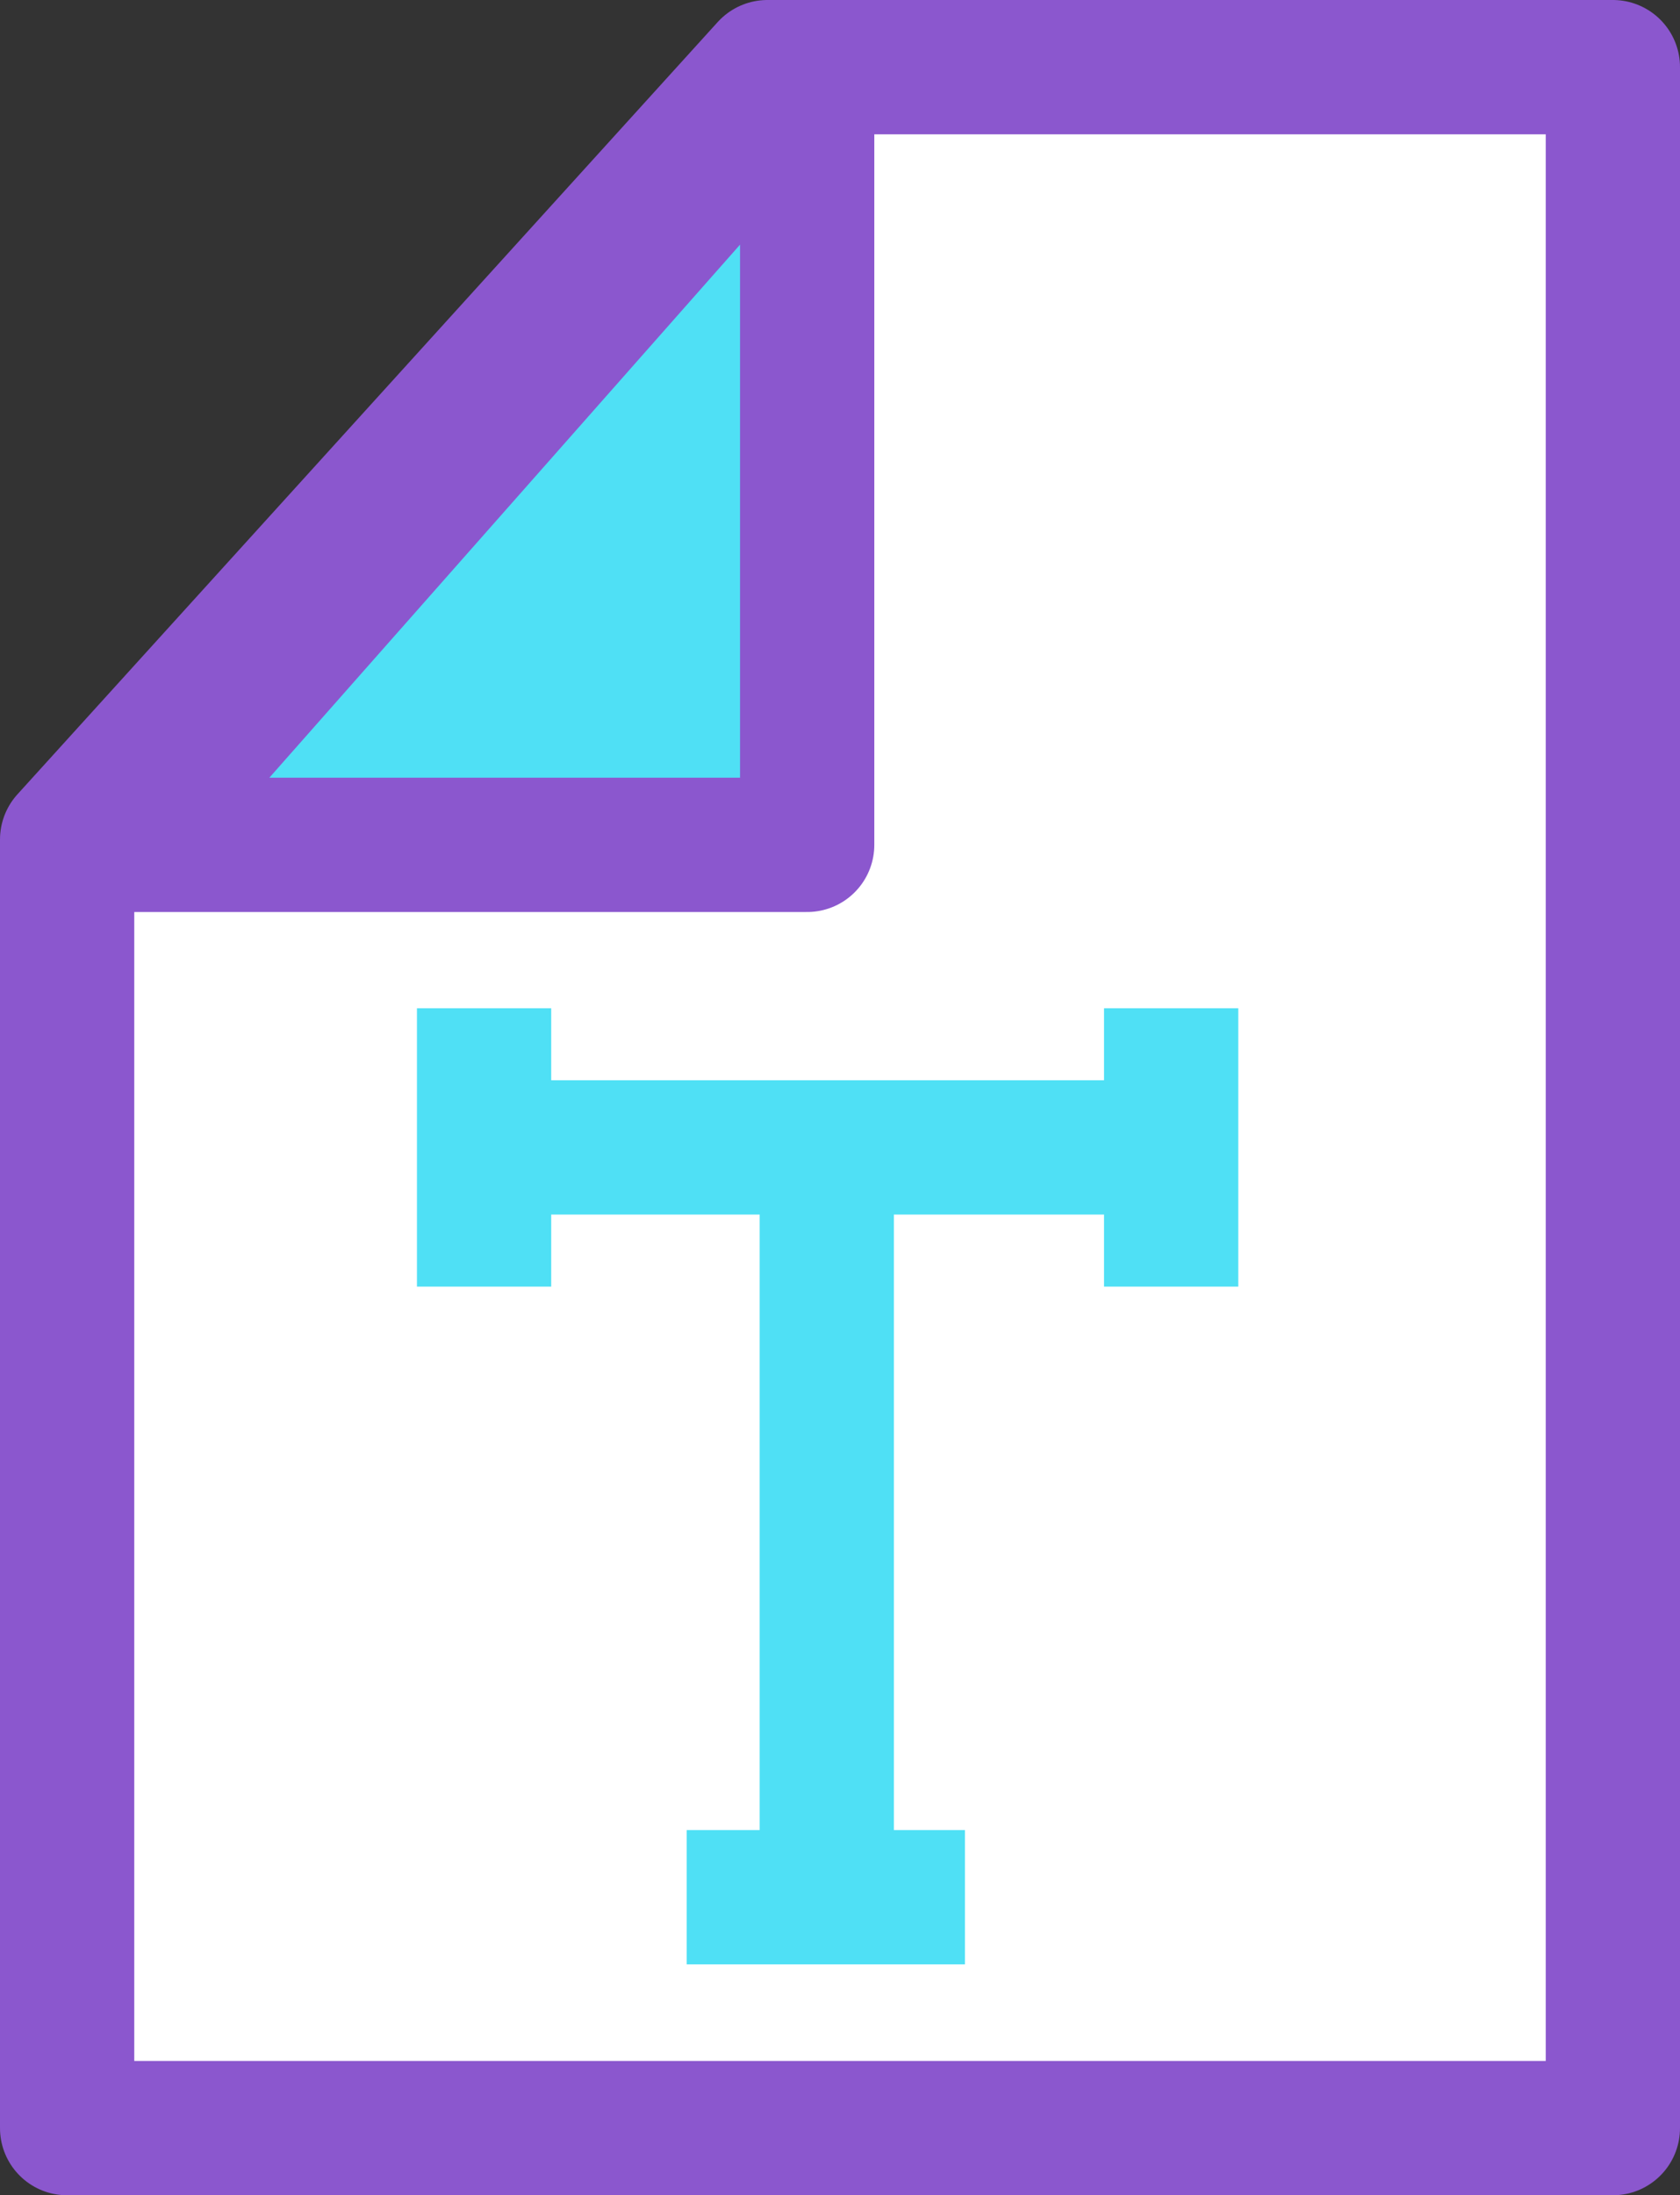 <svg xmlns="http://www.w3.org/2000/svg" width="25.026" height="32.688" viewBox="0 0 25.026 32.688">
  <rect x="0" y="0" width="25.026" height="32.688" fill="#333333" stroke="none"/>
  <g id="Grupo_13" data-name="Grupo 13" transform="translate(-790 -602)">
    <g id="Grupo_1" data-name="Grupo 1" transform="translate(816.21 629.813) rotate(180)">
      <g id="Grupo_8" data-name="Grupo 8" transform="translate(2.184 -3.875)">
        <g id="Grupo_7" data-name="Grupo 7">
          <g id="Grupo_265" data-name="Grupo 265">
            <path id="Trazado_2" data-name="Trazado 2" d="M12.594,30.688H0V0H23.026V19.188Z" fill="#fff" stroke="#8b57ce" stroke-linecap="round" stroke-linejoin="round" stroke-width="2"/>
            <path id="Trazado_12" data-name="Trazado 12" d="M22.067,16.944H11.838v11.58Z" transform="translate(0.164 2.164)" fill="#4fe0f5" stroke="#8b57ce" stroke-linecap="round" stroke-linejoin="round" stroke-width="2"/>
          </g>
        </g>
      </g>
    </g>
    <g id="Grupo_12" data-name="Grupo 12" transform="translate(7.971 -21.417)">
      <path id="Trazado_22" data-name="Trazado 22" d="M789.029,642.657h10.633" transform="translate(0 -2.155)" fill="none" stroke="#4fe0f5" stroke-width="2"/>
      <path id="Trazado_24" data-name="Trazado 24" d="M0,0H4.145" transform="translate(789.24 642.575) rotate(-90)" fill="none" stroke="#4fe0f5" stroke-width="2"/>
      <path id="Trazado_25" data-name="Trazado 25" d="M0,0H4.145" transform="translate(799.475 642.575) rotate(-90)" fill="none" stroke="#4fe0f5" stroke-width="2"/>
      <path id="Trazado_26" data-name="Trazado 26" d="M0,0H4.145" transform="translate(796.403 651.667) rotate(180)" fill="none" stroke="#4fe0f5" stroke-width="2"/>
      <path id="Trazado_23" data-name="Trazado 23" d="M0,0H10.633" transform="translate(794.345 651.402) rotate(-90)" fill="none" stroke="#4fe0f5" stroke-width="2"/>
    </g>
  </g>
</svg>
